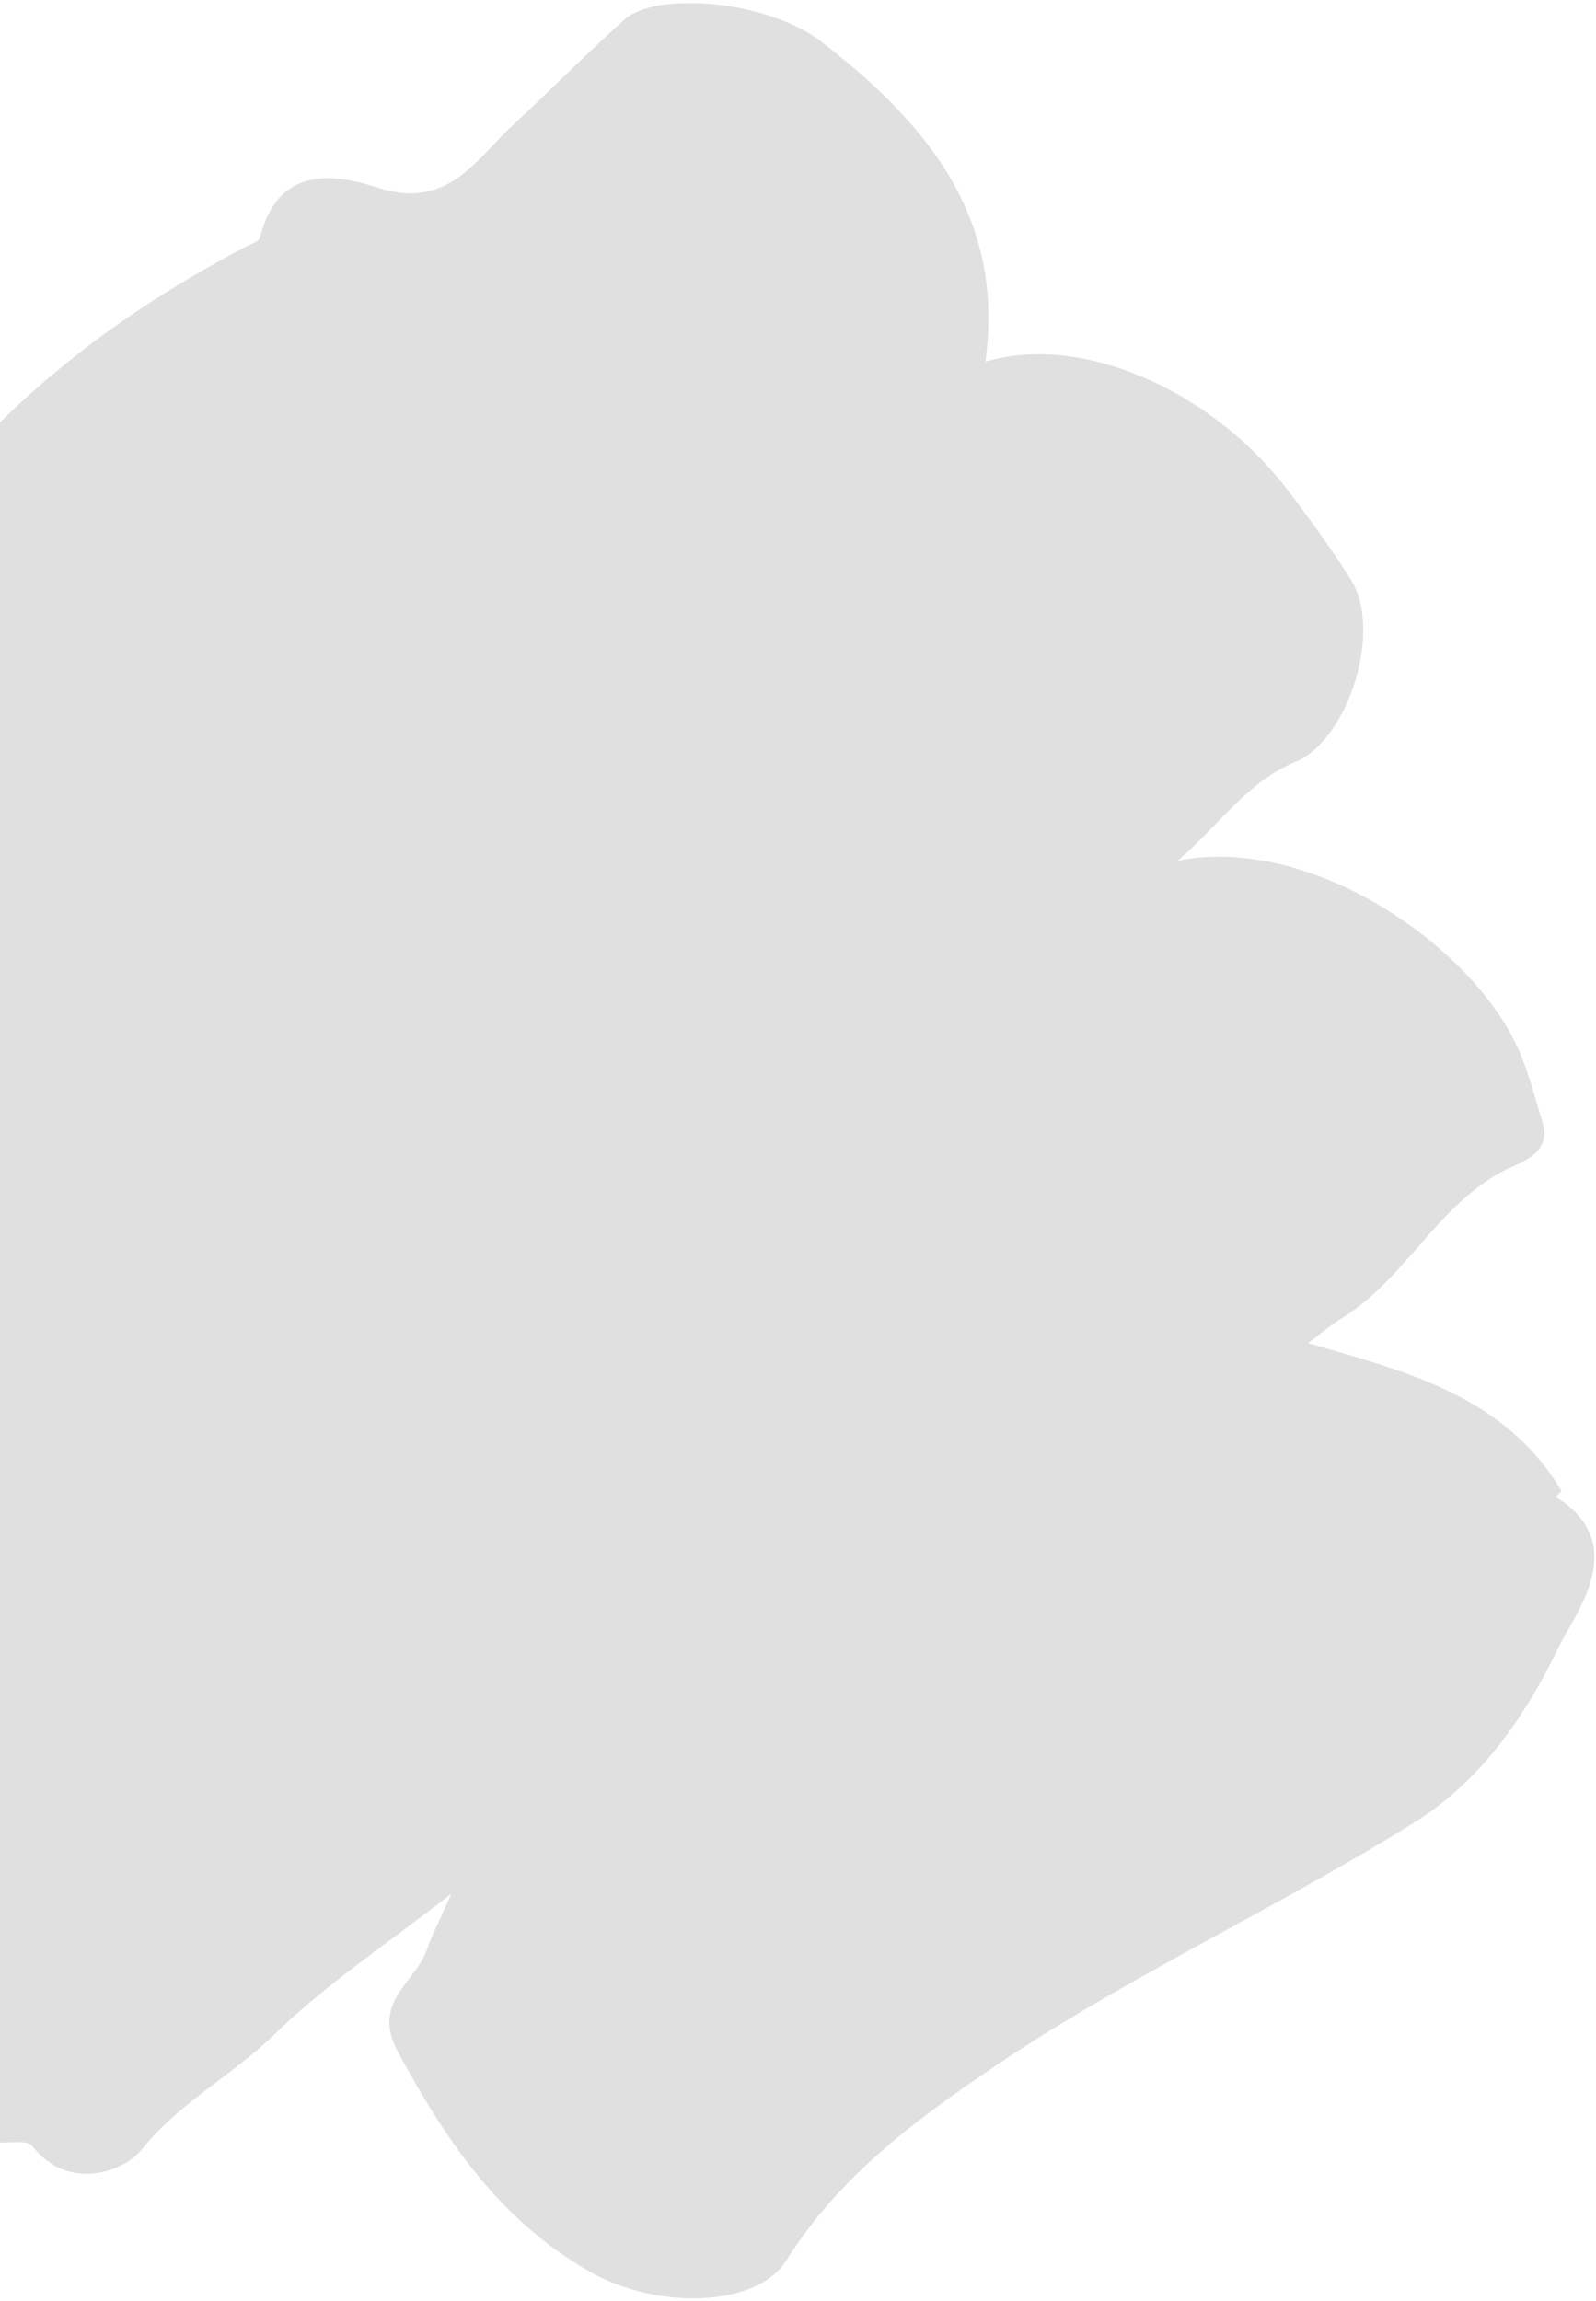 <svg width="136" height="196" viewBox="0 0 136 196" fill="none" xmlns="http://www.w3.org/2000/svg">
<path d="M83.966 30.81C91.966 28.41 102.866 33.01 109.466 41.41C111.466 44.01 113.366 46.61 115.066 49.31C117.866 53.51 114.966 63.01 110.366 64.91C106.266 66.61 103.966 70.21 100.366 73.31C111.566 71.11 124.866 80.21 129.066 88.71C130.166 90.91 130.766 93.41 131.466 95.71C132.166 98.21 129.666 99.01 128.366 99.61C122.566 102.51 119.866 108.81 114.466 112.21C113.466 112.81 112.666 113.51 111.466 114.41C119.766 116.81 128.266 118.91 133.066 127.01C133.066 127.01 132.766 127.31 132.566 127.51C139.066 131.51 134.166 137.51 132.866 140.21C130.166 145.81 126.466 151.51 120.566 155.21C109.366 162.21 97.266 167.81 86.266 175.01C79.066 179.81 71.766 184.91 66.966 192.61C64.466 196.51 56.066 196.81 50.266 193.51C42.566 189.11 37.966 182.31 33.866 174.71C31.666 170.51 35.366 168.91 36.366 166.11C36.766 164.91 37.366 163.81 38.466 161.31C32.666 165.81 27.666 169.11 23.366 173.31C19.766 176.81 15.266 179.11 12.066 183.11C10.566 185.01 5.766 186.71 2.766 182.81C2.366 182.31 1.166 182.51 0.266 182.51C-9.134 182.91 -13.234 176.11 -17.834 169.71C-23.834 161.21 -17.434 155.21 -13.634 148.81C-10.934 144.21 -7.634 140.01 -4.634 135.61C-7.934 134.61 -10.334 136.31 -12.834 137.61C-21.234 142.11 -30.334 140.41 -37.134 133.61C-43.034 127.71 -47.134 121.01 -49.034 112.81C-49.634 110.21 -49.134 108.01 -47.234 106.01C-41.434 99.81 -35.734 93.41 -29.834 87.21C-28.134 85.41 -27.834 83.81 -29.234 82.01C-34.434 75.51 -32.234 71.01 -26.534 65.61C-18.134 57.61 -11.034 48.21 -3.334 39.51C3.466 31.81 11.666 25.91 20.766 21.11C21.266 20.81 22.066 20.61 22.166 20.21C23.666 14.21 28.266 14.71 32.266 16.01C38.266 17.91 40.566 13.51 43.866 10.51C46.966 7.61 49.966 4.61 53.166 1.71C55.866 -0.79 65.466 0.01 70.066 3.61C78.966 10.51 85.666 18.51 83.966 30.81Z" fill="#E0E0E0"/>
</svg>
